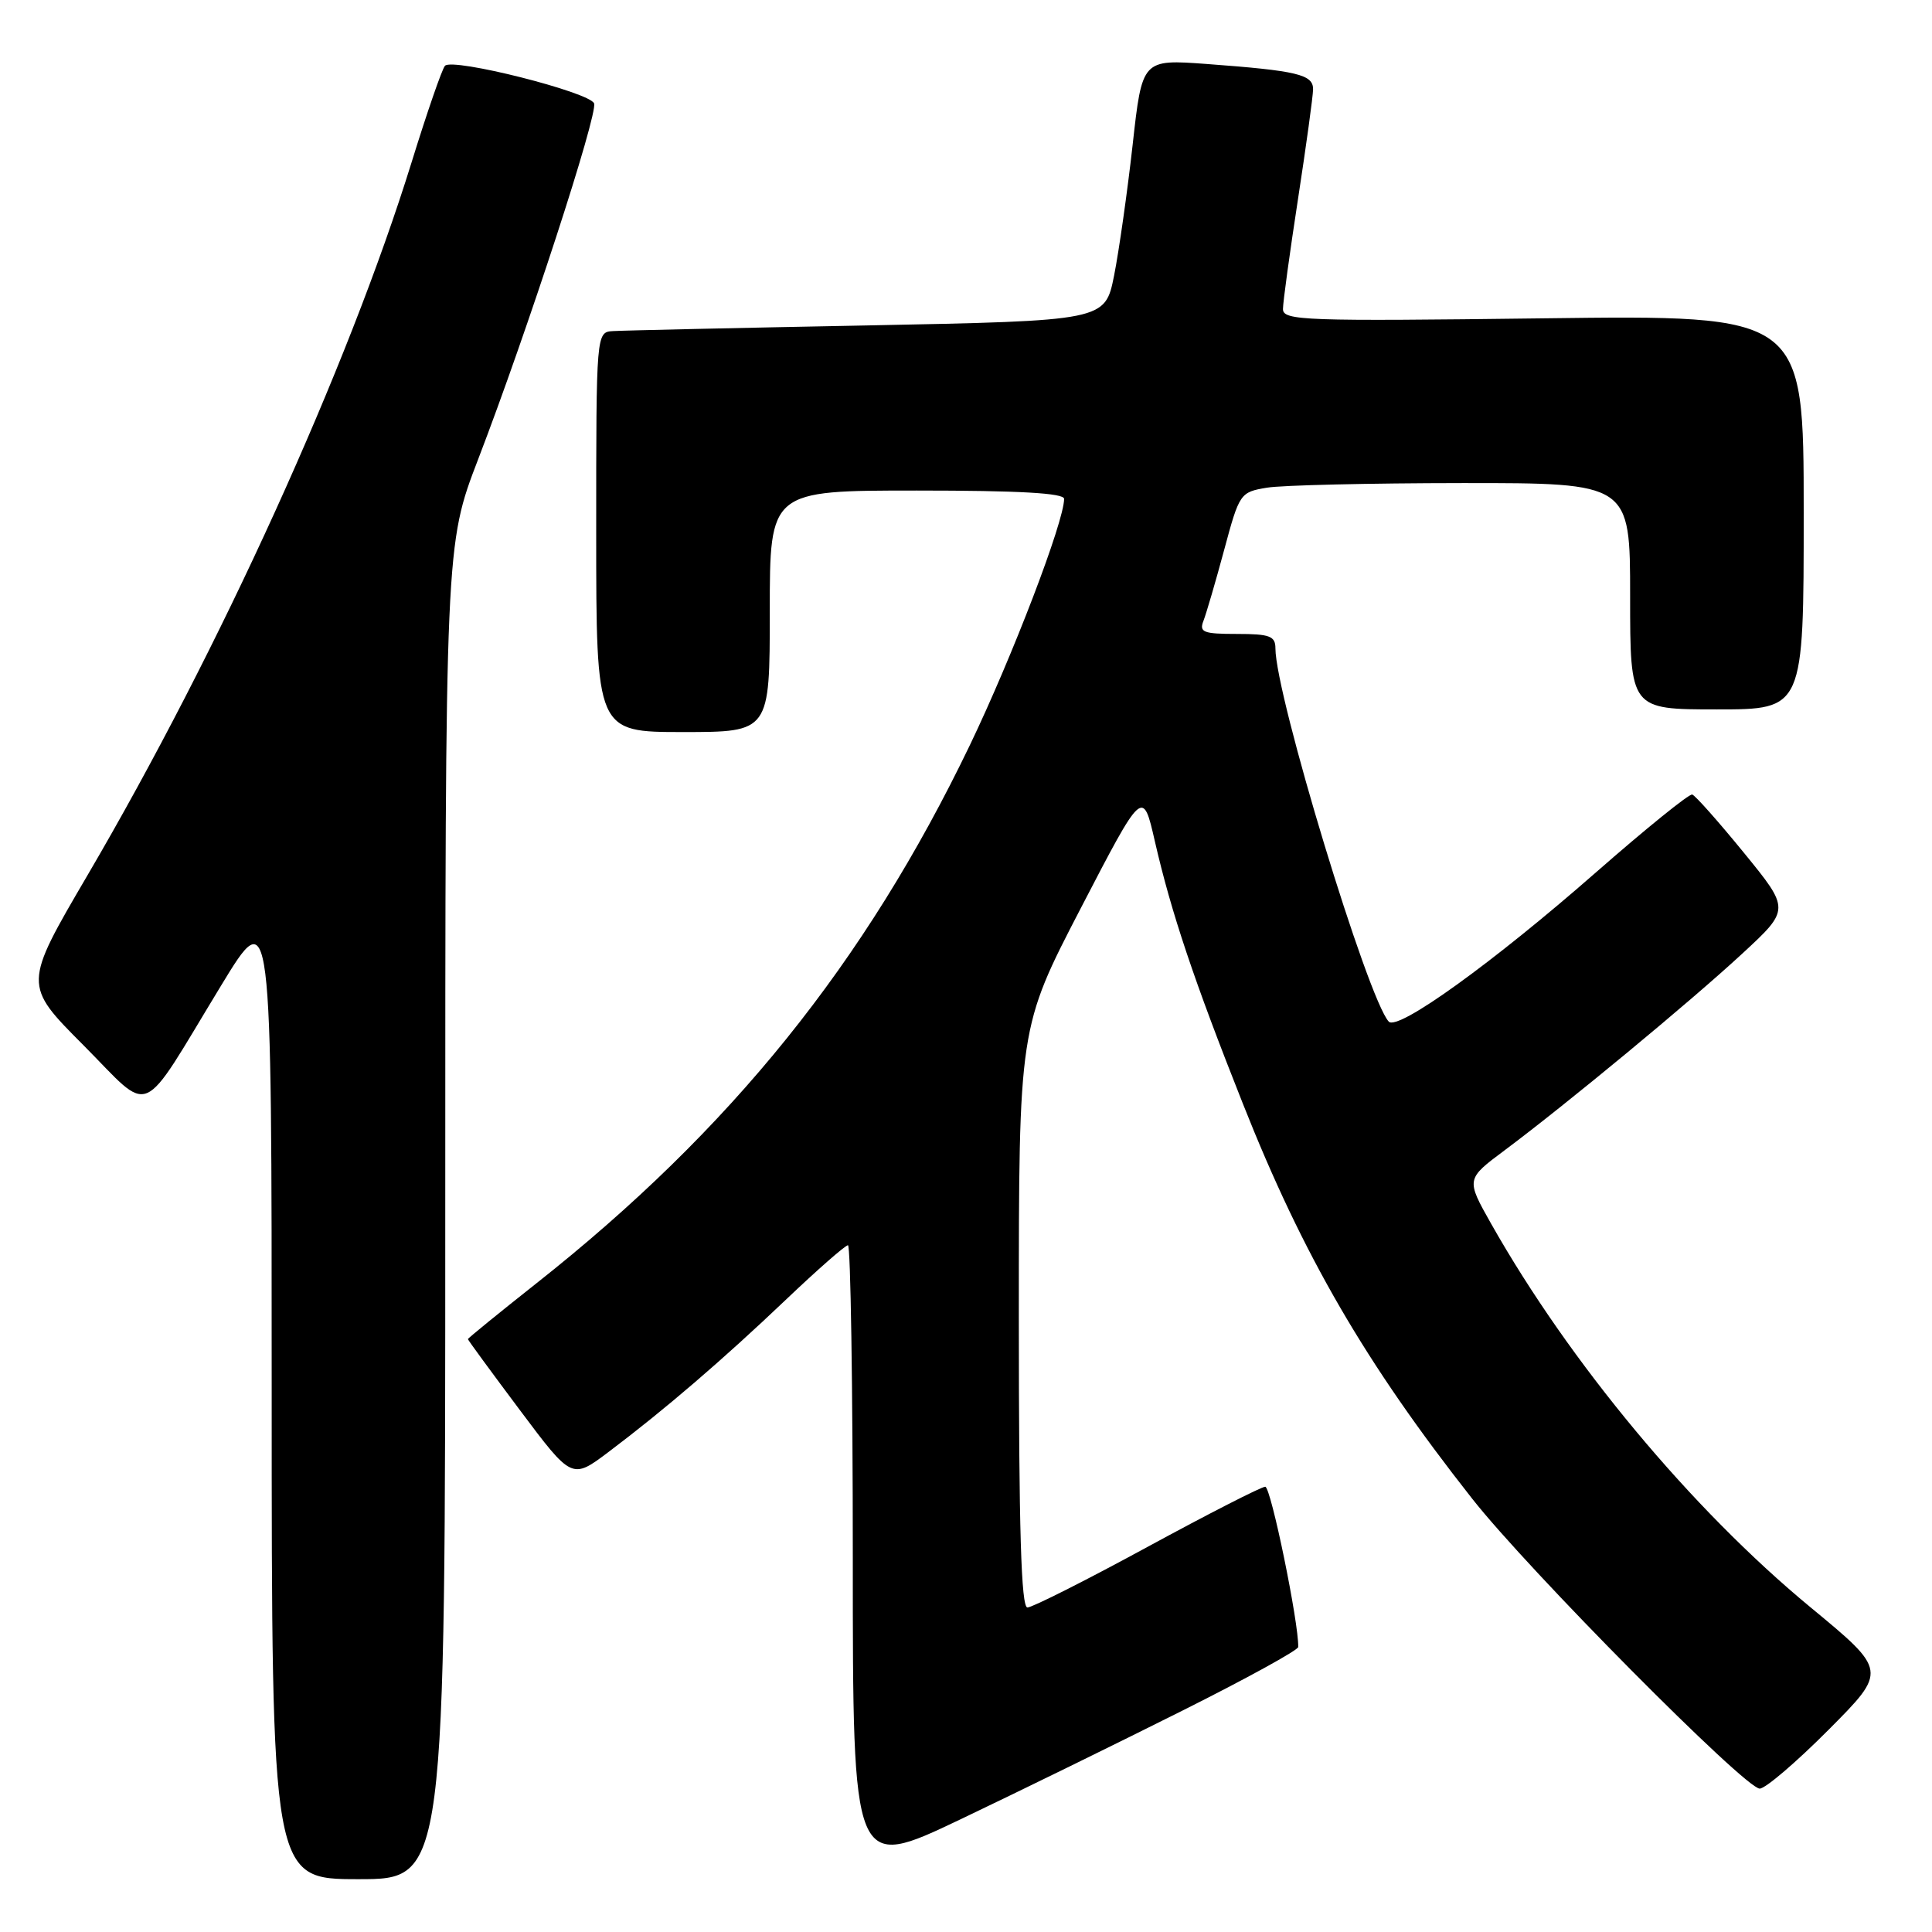 <?xml version="1.0" encoding="UTF-8" standalone="no"?>
<!DOCTYPE svg PUBLIC "-//W3C//DTD SVG 1.1//EN" "http://www.w3.org/Graphics/SVG/1.1/DTD/svg11.dtd" >
<svg xmlns="http://www.w3.org/2000/svg" xmlns:xlink="http://www.w3.org/1999/xlink" version="1.1" viewBox="0 0 256 256">
 <g >
 <path fill="currentColor"
d=" M 59.00 160.60 C 59.00 72.20 59.00 72.20 63.36 60.85 C 69.89 43.84 79.25 15.10 78.72 13.70 C 78.14 12.21 59.95 7.62 58.96 8.72 C 58.57 9.15 56.58 14.90 54.54 21.50 C 46.10 48.71 29.12 86.07 11.58 116.00 C 3.09 130.50 3.09 130.50 11.04 138.48 C 20.31 147.80 18.31 148.66 29.25 130.67 C 36.00 119.56 36.00 119.56 36.00 184.28 C 36.00 249.00 36.00 249.00 47.50 249.00 C 59.00 249.00 59.00 249.00 59.00 160.60 Z  M 156.75 226.63 C 165.14 222.43 172.01 218.65 172.02 218.24 C 172.11 215.08 168.40 197.00 167.65 197.00 C 167.14 197.00 160.09 200.60 152.00 205.00 C 143.91 209.40 136.77 213.00 136.14 213.00 C 135.31 213.00 135.00 202.74 135.00 174.59 C 135.00 136.17 135.00 136.17 143.21 120.34 C 151.43 104.50 151.43 104.50 153.03 111.50 C 155.20 120.94 158.19 129.87 164.69 146.25 C 172.68 166.42 180.92 180.60 195.06 198.57 C 202.54 208.08 231.23 237.00 233.17 237.00 C 233.93 237.00 238.04 233.48 242.31 229.19 C 250.08 221.38 250.08 221.38 239.87 212.95 C 224.08 199.90 208.00 180.57 197.57 162.13 C 194.25 156.24 194.25 156.24 199.37 152.42 C 207.58 146.29 223.96 132.74 230.85 126.37 C 237.20 120.50 237.20 120.50 231.08 113.00 C 227.72 108.88 224.63 105.40 224.23 105.28 C 223.83 105.15 218.10 109.79 211.50 115.57 C 197.80 127.58 185.22 136.64 184.02 135.37 C 181.24 132.40 169.00 92.11 169.00 85.91 C 169.00 84.28 168.25 84.00 163.89 84.00 C 159.44 84.00 158.87 83.78 159.47 82.25 C 159.84 81.29 161.08 77.06 162.21 72.86 C 164.23 65.35 164.33 65.21 167.88 64.62 C 169.87 64.29 181.51 64.02 193.75 64.01 C 216.00 64.00 216.00 64.00 216.00 79.00 C 216.00 94.00 216.00 94.00 227.50 94.00 C 239.00 94.00 239.00 94.00 239.00 67.87 C 239.00 41.74 239.00 41.74 204.50 42.18 C 172.78 42.58 170.00 42.48 170.00 40.95 C 170.00 40.03 170.90 33.48 171.99 26.39 C 173.08 19.30 173.98 12.75 173.99 11.83 C 174.00 9.87 171.90 9.37 159.92 8.48 C 151.34 7.85 151.34 7.85 150.08 19.20 C 149.38 25.45 148.27 33.25 147.62 36.53 C 146.42 42.50 146.42 42.50 114.96 43.12 C 97.66 43.45 82.49 43.79 81.25 43.87 C 79.00 44.00 79.00 44.00 79.00 70.50 C 79.00 97.00 79.00 97.00 90.50 97.00 C 102.00 97.00 102.00 97.00 102.00 81.00 C 102.00 65.00 102.00 65.00 121.50 65.00 C 135.04 65.00 141.00 65.34 141.00 66.10 C 141.00 69.11 134.16 86.97 128.52 98.72 C 114.62 127.62 96.85 149.69 71.06 170.06 C 66.08 174.00 62.00 177.32 62.00 177.44 C 62.00 177.56 65.10 181.79 68.89 186.85 C 75.78 196.05 75.78 196.05 80.64 192.39 C 88.12 186.75 95.74 180.20 104.10 172.25 C 108.29 168.26 112.01 165.00 112.36 165.00 C 112.71 165.00 113.00 183.65 113.00 206.43 C 113.00 247.87 113.00 247.87 127.25 241.08 C 135.09 237.34 148.36 230.84 156.75 226.63 Z "/>
</g>
</svg>